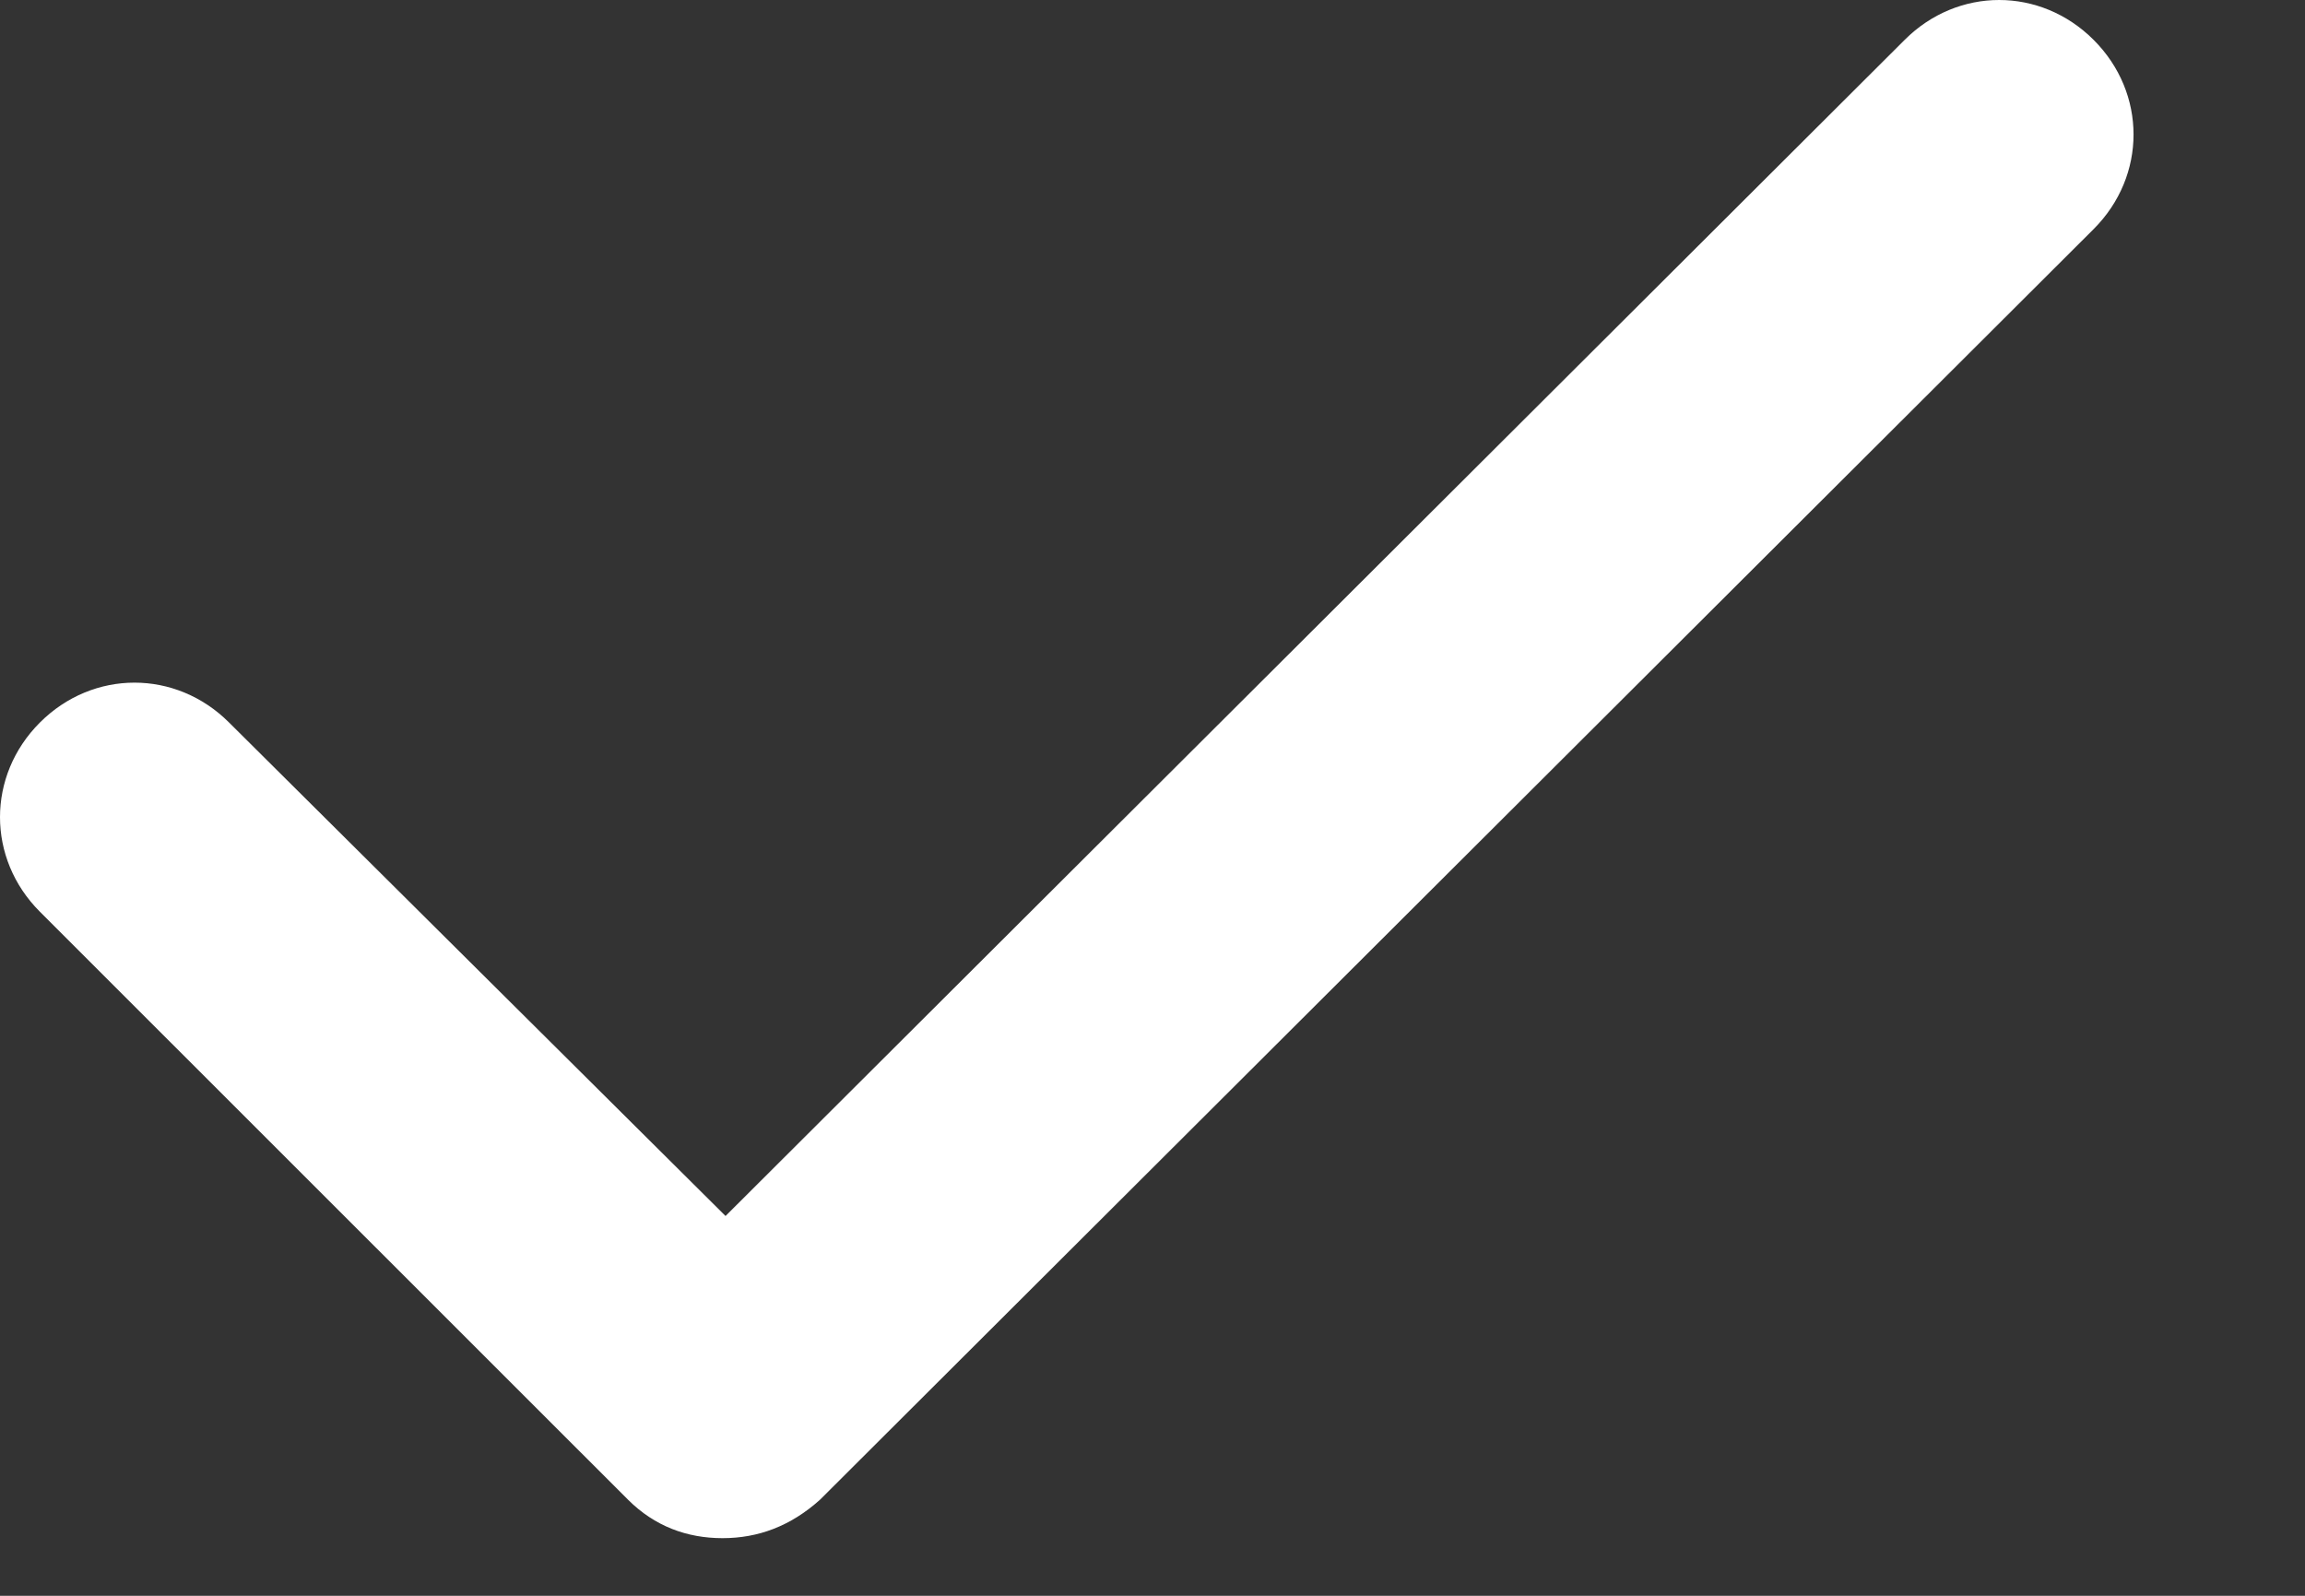 <svg width="13" height="9" viewBox="0 0 13 9" fill="none" xmlns="http://www.w3.org/2000/svg">
<rect x="0" y="0" width="13" height="9" fill="#333333" stroke="none"/>
<path d="M4.075 8.675C3.875 8.675 3.692 8.608 3.542 8.458L0.225 5.142C-0.075 4.842 -0.075 4.375 0.225 4.075C0.525 3.775 0.992 3.775 1.292 4.075L4.092 6.858L10.742 0.225C11.042 -0.075 11.508 -0.075 11.808 0.225C12.108 0.525 12.108 0.992 11.808 1.292L4.625 8.458C4.458 8.608 4.275 8.675 4.075 8.675Z" fill="white"/>
</svg>

